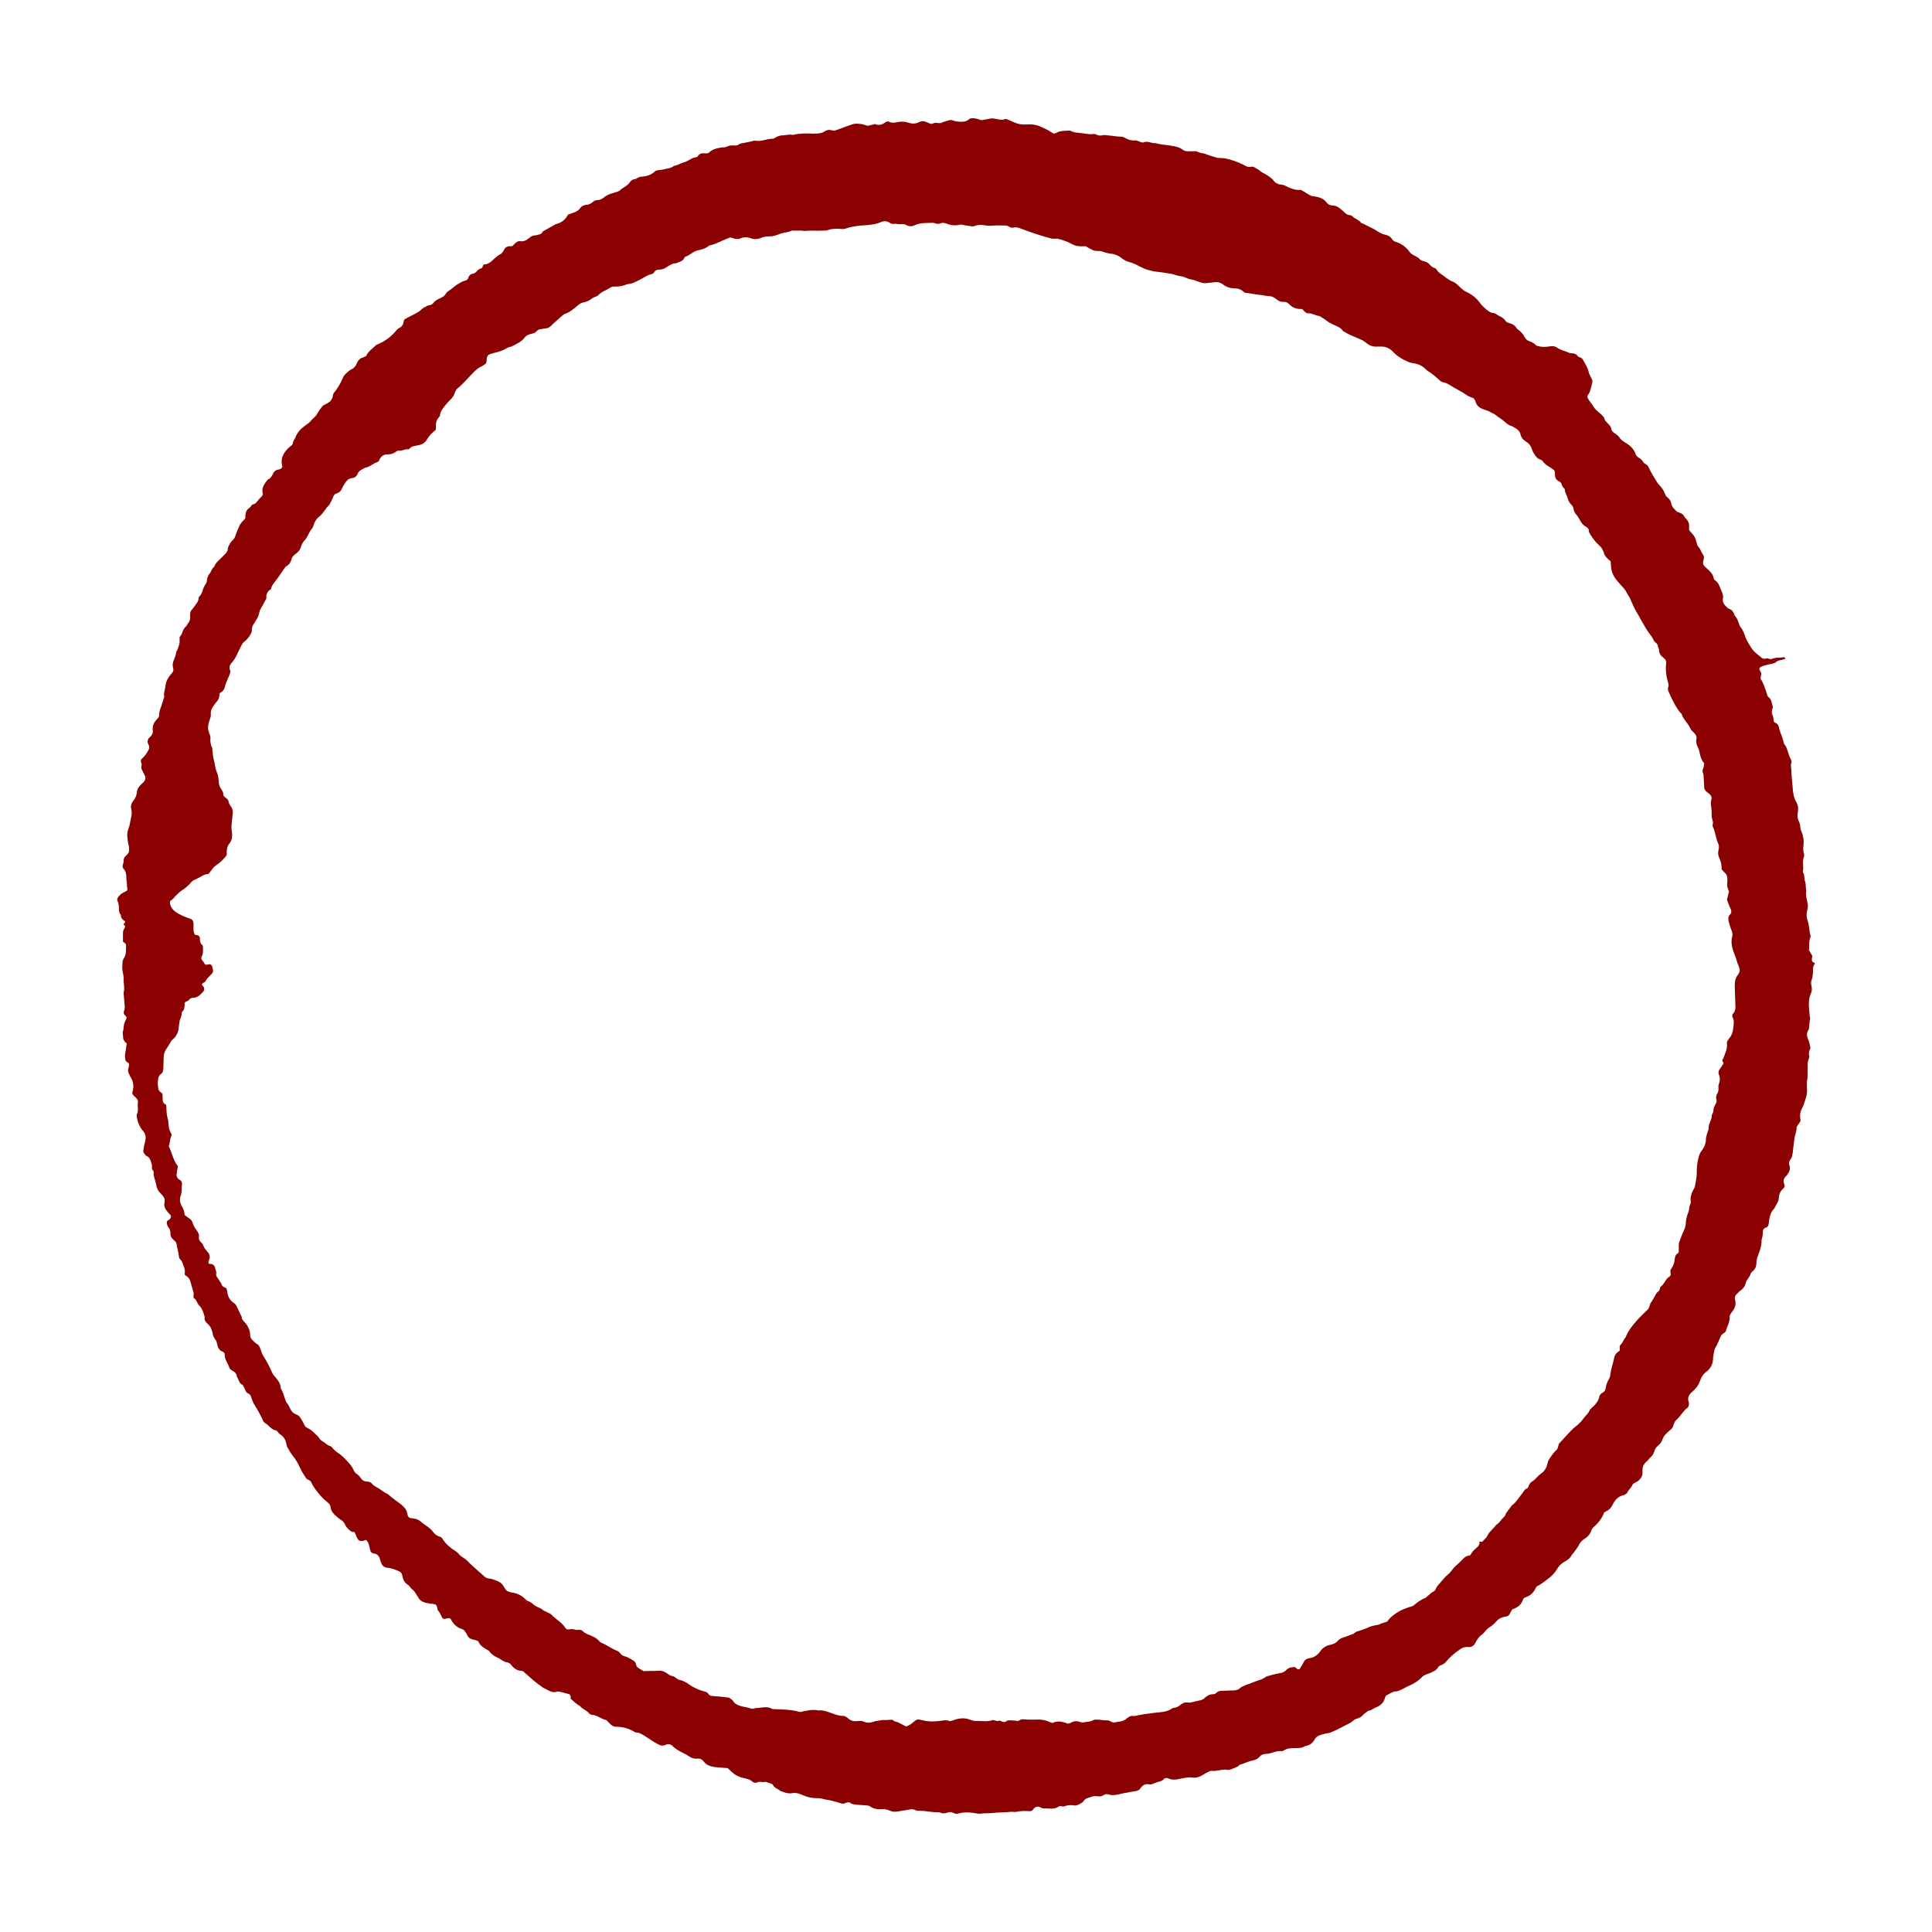 <svg xmlns="http://www.w3.org/2000/svg" xmlns:xlink="http://www.w3.org/1999/xlink" width="500" zoomAndPan="magnify" viewBox="0 0 375 375" height="500" preserveAspectRatio="xMidYMid meet" version="1.0"><defs><clipPath id="c34b1c21e1"><path d="M 22.5 22.91 L 352.5 22.91 L 352.5 352.16 L 22.5 352.16 Z M 22.5 22.91 " clip-rule="nonzero"/></clipPath></defs><rect x="-37.5" width="450" fill="#ffffff" y="-37.5" height="450" fill-opacity="1"/><rect x="-37.5" width="450" fill="#ffffff" y="-37.5" height="450" fill-opacity="1"/><g clip-path="url(#c34b1c21e1)"><path fill="#8b0000" d="M 351.785 185.555 C 351.523 185.156 351.324 184.762 351.129 184.434 C 351.195 183.578 351.062 182.723 351.391 181.934 C 351.457 181.801 351.457 181.605 351.391 181.473 C 351.129 180.551 351.195 179.629 350.863 178.707 C 350.602 177.984 350.602 177.258 350.797 176.602 C 350.93 176.141 350.93 175.812 350.863 175.352 C 350.734 174.562 350.402 173.77 350.602 172.914 C 350.602 172.785 350.535 172.586 350.535 172.453 C 350.469 171.992 350.535 171.469 350.336 171.008 C 350.141 170.48 350.336 169.887 350.008 169.426 C 349.941 169.359 349.941 169.23 349.941 169.098 C 350.141 168.176 349.746 167.254 350.141 166.332 C 350.207 166.137 350.207 165.871 350.141 165.676 C 349.941 165.082 350.008 164.492 350.074 163.832 C 350.141 163.043 350.008 162.316 349.746 161.594 C 349.547 161.199 349.418 160.738 349.418 160.344 C 349.418 160.082 349.285 159.816 349.219 159.555 C 348.891 158.961 348.824 158.305 348.957 157.645 C 349.086 156.922 349.02 156.262 348.625 155.605 C 348.164 154.816 348.035 153.961 347.969 153.039 C 347.902 151.852 347.703 150.734 347.703 149.551 C 347.703 149.09 347.508 148.562 347.703 148.102 C 347.77 147.902 347.703 147.641 347.641 147.441 C 347.047 146.52 347.047 145.27 346.324 144.414 C 346.258 144.348 346.258 144.219 346.191 144.086 C 345.992 143.031 345.469 142.113 345.27 141.125 C 345.203 140.73 344.941 140.398 344.547 140.27 C 344.348 140.203 344.281 140.07 344.281 139.875 C 344.215 139.48 344.215 139.082 344.02 138.754 C 343.887 138.426 343.887 138.098 343.953 137.766 C 344.02 137.57 344.152 137.305 344.086 137.109 C 343.887 136.516 343.887 135.793 343.297 135.332 C 343.098 135.199 343.031 135.004 342.965 134.738 C 342.637 133.688 342.309 132.633 341.715 131.711 C 341.781 131.449 341.781 131.184 341.848 130.922 C 341.914 130.527 341.648 130.328 341.52 130 C 341.453 129.867 341.52 129.605 341.648 129.539 C 341.781 129.473 341.914 129.344 342.109 129.277 C 342.77 129.078 343.359 128.949 344.02 128.816 C 344.281 128.75 344.547 128.684 344.742 128.488 C 344.941 128.289 345.203 128.223 345.469 128.156 C 345.797 128.09 346.125 128.027 346.453 127.895 C 346.52 127.895 346.586 127.762 346.52 127.762 C 346.453 127.695 346.387 127.566 346.324 127.566 C 345.531 127.695 344.676 127.566 343.887 127.895 C 343.754 127.961 343.559 127.895 343.426 127.895 C 343.23 127.828 343.031 127.695 342.77 127.828 C 342.309 127.961 341.98 127.762 341.715 127.5 C 341.188 127.039 340.598 126.645 340.137 126.051 C 339.676 125.328 339.148 124.602 338.82 123.746 C 338.555 123.023 338.359 122.301 337.832 121.707 C 337.633 121.445 337.57 121.113 337.438 120.785 C 337.305 120.391 337.172 120.062 336.91 119.734 C 336.715 119.535 336.648 119.273 336.516 119.008 C 336.316 118.613 336.121 118.352 335.727 118.219 C 335.527 118.152 335.332 118.02 335.199 117.891 C 334.738 117.43 334.277 116.902 334.41 116.18 C 334.539 115.652 334.344 115.191 334.145 114.73 C 333.816 113.941 333.621 113.152 332.895 112.625 C 332.766 112.559 332.633 112.359 332.633 112.23 C 332.5 111.504 332.039 111.043 331.578 110.582 C 331.25 110.254 330.855 109.992 330.656 109.66 C 330.395 109.203 330.723 108.676 330.723 108.215 C 330.723 108.082 330.723 108.016 330.656 107.82 C 330.527 107.621 330.395 107.426 330.262 107.16 C 330.133 106.898 330 106.57 329.801 106.305 C 329.605 106.109 329.473 105.91 329.406 105.648 C 329.012 104.133 328.945 104.133 327.895 102.949 C 327.895 102.816 327.828 102.75 327.828 102.621 C 327.957 101.762 327.762 101.105 327.102 100.512 C 327.039 100.445 326.973 100.316 326.906 100.25 C 326.773 99.855 326.379 99.656 326.051 99.527 C 325.852 99.395 325.59 99.461 325.457 99.262 C 325.062 98.867 324.535 98.473 324.406 97.812 C 324.34 97.289 324.074 96.895 323.68 96.562 C 323.551 96.434 323.418 96.367 323.352 96.234 C 323.152 95.773 322.957 95.312 322.691 94.918 C 322.43 94.457 321.969 94.129 321.641 93.602 C 321.047 92.613 320.391 91.629 319.93 90.574 C 319.863 90.375 319.664 90.246 319.469 90.113 C 319.336 90.047 319.203 89.914 319.074 89.852 C 318.809 89.391 318.48 89.059 318.02 88.797 C 317.824 88.664 317.559 88.402 317.492 88.203 C 317.164 87.152 316.375 86.426 315.453 85.902 C 315.059 85.637 314.598 85.375 314.336 84.914 C 314.07 84.52 313.742 84.32 313.348 84.059 C 313.082 83.859 312.82 83.664 312.754 83.27 C 312.688 82.938 312.559 82.676 312.293 82.414 C 312.031 82.148 311.766 81.82 311.504 81.559 C 311.438 80.965 310.977 80.637 310.582 80.242 C 310.121 79.844 309.594 79.449 309.332 78.988 C 309.004 78.398 308.543 77.938 308.211 77.344 C 308.082 77.148 308.082 76.883 308.211 76.688 C 308.344 76.422 308.543 76.227 308.609 75.961 C 308.805 75.371 308.938 74.777 309.07 74.184 C 309.133 73.988 309.07 73.723 308.938 73.527 C 308.738 73.066 308.477 72.672 308.344 72.145 C 308.148 71.289 307.688 70.629 307.293 69.906 C 307.16 69.645 306.961 69.445 306.699 69.379 C 306.5 69.312 306.305 69.25 306.172 69.051 C 305.977 68.723 305.645 68.656 305.316 68.59 C 305.055 68.523 304.723 68.59 304.527 68.457 C 303.805 68.129 302.945 67.996 302.223 67.473 C 301.828 67.207 301.434 67.141 300.973 67.207 C 300.184 67.34 299.457 67.406 298.668 67.207 C 298.539 67.141 298.34 67.141 298.207 67.078 C 297.812 66.617 297.352 66.418 296.824 66.219 C 296.43 66.09 296.168 65.824 295.969 65.496 C 295.641 64.84 295.18 64.312 294.59 63.918 C 294.457 63.852 294.324 63.652 294.258 63.523 C 293.996 63.129 293.602 62.93 293.207 62.797 C 292.812 62.668 292.414 62.602 292.219 62.27 C 291.758 61.547 290.969 61.414 290.375 60.953 C 290.242 60.891 290.047 60.758 289.914 60.758 C 289.324 60.758 288.863 60.363 288.465 60.035 C 288.008 59.637 287.547 59.242 287.215 58.719 C 286.559 57.863 285.77 57.203 284.781 56.742 C 284.188 56.48 283.727 56.086 283.332 55.688 C 282.871 55.227 282.41 54.77 281.754 54.57 C 281.426 54.438 281.094 54.176 280.766 53.977 C 280.109 53.387 279.25 53.055 278.793 52.266 C 278.727 52.137 278.527 52.004 278.395 52.004 C 277.871 51.871 277.605 51.41 277.211 51.082 C 276.75 50.688 276.16 50.754 275.699 50.422 C 275.633 50.422 275.633 50.359 275.566 50.293 C 275.238 49.961 274.844 49.766 274.445 49.566 C 274.051 49.371 273.723 49.105 273.461 48.711 C 272.801 47.855 271.945 47.266 270.895 46.934 C 270.629 46.871 270.367 46.672 270.234 46.473 C 269.84 45.816 269.246 45.617 268.59 45.488 C 268.129 45.355 267.668 45.094 267.273 44.828 C 266.484 44.301 265.629 43.973 264.77 43.512 C 264.574 43.379 264.312 43.379 264.18 43.25 C 263.785 42.656 263.059 42.523 262.598 42.062 C 262.402 41.867 262.137 41.734 261.875 41.734 C 261.547 41.734 261.281 41.539 261.02 41.273 C 260.691 40.945 260.363 40.684 260.031 40.418 C 259.637 40.09 259.176 39.891 258.648 39.891 C 258.188 39.891 257.793 39.695 257.531 39.367 C 257.004 38.641 256.281 38.312 255.426 38.18 C 255.293 38.18 255.227 38.113 255.094 38.113 C 254.637 38.113 254.238 37.918 253.844 37.656 C 253.449 37.391 252.988 37.129 252.527 36.863 C 252.332 36.863 252.133 36.863 251.938 36.863 C 251.41 36.863 250.883 36.668 250.355 36.469 C 249.699 36.207 249.105 35.746 248.316 35.812 C 247.988 35.613 247.594 35.547 247.328 35.219 C 246.867 34.562 246.211 34.164 245.551 33.77 C 245.156 33.574 244.762 33.375 244.434 33.047 C 244.168 32.848 243.84 32.719 243.578 32.52 C 243.246 32.324 242.984 32.324 242.656 32.391 C 242.457 32.453 242.262 32.391 241.996 32.324 C 240.945 31.73 239.824 31.27 238.641 30.941 C 238.113 30.809 237.586 30.676 236.996 30.676 C 236.73 30.676 236.469 30.676 236.207 30.613 C 235.547 30.414 234.824 30.215 234.164 29.953 C 233.574 29.691 232.848 29.758 232.258 29.359 C 231.73 29.359 231.27 29.359 230.742 29.359 C 230.676 29.359 230.609 29.359 230.543 29.359 C 230.215 29.359 229.887 29.297 229.625 29.098 C 228.965 28.57 228.242 28.441 227.449 28.309 C 226.398 28.109 225.344 28.109 224.359 27.781 C 223.566 27.914 222.777 27.254 221.922 27.648 C 221.727 27.715 221.461 27.582 221.266 27.52 C 220.934 27.387 220.672 27.254 220.344 27.254 C 219.551 27.32 218.828 27.059 218.172 26.664 C 218.039 26.598 217.84 26.531 217.711 26.531 C 216.789 26.531 215.867 26.332 214.945 26.266 C 214.746 26.266 214.484 26.203 214.285 26.203 C 213.762 26.332 213.234 26.398 212.707 26.07 C 212.574 26.004 212.379 26.004 212.246 26.004 C 211.523 26.137 210.797 25.938 210.141 25.871 C 209.352 25.742 208.562 25.809 207.836 25.41 C 207.703 25.348 207.508 25.348 207.375 25.348 C 206.586 25.41 205.73 25.348 205.008 25.809 C 204.875 25.871 204.676 25.871 204.547 25.938 C 204.348 25.809 204.152 25.742 203.953 25.609 C 203.359 25.148 202.703 24.949 202.043 24.621 C 201.121 24.16 200.137 24.094 199.148 24.16 C 198.426 24.227 197.699 24.094 197.043 23.832 C 196.516 23.633 196.055 23.371 195.527 23.176 C 195.398 23.109 195.199 23.043 195.066 23.109 C 194.539 23.371 193.949 23.176 193.422 23.109 C 192.895 22.977 192.367 22.91 191.777 23.109 C 191.512 23.176 191.25 23.176 190.988 23.238 C 190.656 23.371 190.328 23.305 190 23.176 C 189.734 23.043 189.473 23.043 189.211 22.977 C 188.75 22.91 188.289 22.91 187.957 23.238 C 187.562 23.57 187.102 23.633 186.578 23.633 C 185.984 23.633 185.457 23.57 184.93 23.371 C 184.668 23.238 184.406 23.305 184.141 23.371 C 183.746 23.504 183.285 23.57 182.891 23.766 C 182.43 24.031 182.035 23.832 181.574 23.832 C 181.441 23.832 181.246 23.898 181.113 23.965 C 180.918 24.031 180.719 24.094 180.457 23.965 C 180.324 23.898 180.125 23.832 179.996 23.766 C 179.469 23.504 178.941 23.438 178.414 23.699 C 177.691 24.094 176.902 24.031 176.176 23.766 C 175.52 23.57 174.859 23.57 174.203 23.699 C 173.676 23.832 173.148 23.898 172.559 23.633 C 172.359 23.504 172.098 23.57 171.898 23.699 C 171.305 24.16 170.648 24.426 169.859 24.094 C 169.793 24.031 169.66 24.094 169.527 24.16 C 169.133 24.227 168.805 24.359 168.41 24.426 C 168.016 24.293 167.621 24.16 167.293 24.094 C 166.832 24.031 166.305 23.965 165.844 24.031 C 165.449 24.094 164.988 24.293 164.594 24.426 C 163.867 24.688 163.145 24.949 162.422 25.215 C 162.09 25.348 161.828 25.41 161.434 25.281 C 160.906 25.148 160.445 25.215 159.984 25.543 C 159.723 25.742 159.395 25.809 159.062 25.871 C 158.602 25.938 158.207 25.938 157.746 25.938 C 156.562 25.871 155.312 25.871 154.129 26.137 C 153.996 26.203 153.797 26.203 153.602 26.137 C 153.074 26.07 152.48 26.266 151.957 26.266 C 151.297 26.266 150.77 26.531 150.242 26.859 C 150.18 26.926 150.047 26.926 149.914 26.926 C 148.797 26.926 147.809 27.52 146.625 27.32 C 146.359 27.254 146.098 27.387 145.832 27.453 C 145.371 27.52 144.977 27.648 144.516 27.715 C 144.055 27.781 143.66 27.848 143.266 28.109 C 143.137 28.242 142.871 28.242 142.609 28.242 C 142.016 28.176 141.488 28.242 140.965 28.504 C 140.699 28.637 140.305 28.57 139.977 28.637 C 139.121 28.77 138.266 28.965 137.605 29.625 C 137.539 29.691 137.41 29.758 137.344 29.758 C 136.684 29.82 135.895 29.492 135.434 30.348 C 135.367 30.48 135.172 30.48 134.973 30.547 C 134.777 30.613 134.512 30.613 134.316 30.742 C 133.789 31.008 133.262 31.402 132.668 31.531 C 132.012 31.73 131.484 32.125 130.828 32.191 C 130.168 32.719 129.379 32.719 128.656 32.914 C 128.324 32.98 127.996 32.98 127.668 33.047 C 127.469 33.113 127.207 33.113 127.074 33.309 C 126.352 33.969 125.496 34.23 124.508 34.297 C 124.18 34.297 123.914 34.43 123.586 34.625 C 123.324 34.824 122.93 34.758 122.664 34.957 C 122.336 35.152 122.203 35.547 121.875 35.812 C 121.613 36.074 121.219 36.273 120.953 36.469 C 120.82 36.535 120.691 36.668 120.559 36.734 C 120.359 36.996 120.098 37.129 119.703 37.258 C 118.781 37.523 117.926 37.719 117.137 38.379 C 116.809 38.641 116.41 38.84 115.953 38.84 C 115.621 38.84 115.293 38.973 115.031 39.234 C 114.637 39.562 114.238 39.762 113.715 39.762 C 113.254 39.828 112.859 40.023 112.594 40.418 C 112.398 40.746 112.066 40.945 111.672 41.145 C 111.211 41.34 110.75 41.473 110.227 41.668 C 109.766 42.656 108.973 43.25 107.855 43.512 C 107.066 43.973 106.211 44.434 105.422 44.895 C 105.355 44.961 105.289 45.027 105.223 45.156 C 105.09 45.355 104.895 45.488 104.695 45.488 C 104.434 45.555 104.168 45.684 103.906 45.684 C 103.379 45.684 102.984 45.949 102.59 46.277 C 102.129 46.672 101.602 46.934 100.879 46.805 C 100.68 46.738 100.418 46.934 100.285 47 C 99.957 47.199 99.695 47.527 99.43 47.789 C 99.234 47.789 99.102 47.789 98.969 47.789 C 98.574 47.789 98.18 47.922 97.98 48.25 C 97.852 48.516 97.719 48.711 97.523 48.977 C 97.457 49.105 97.324 49.238 97.191 49.305 C 96.469 49.633 95.941 50.227 95.348 50.754 C 94.953 51.082 94.559 51.277 94.031 51.344 C 93.836 51.344 93.77 51.477 93.703 51.676 C 93.637 51.805 93.637 52.004 93.441 52.07 C 93.113 52.137 92.848 52.332 92.586 52.594 C 92.387 52.859 92.125 53.055 91.797 53.121 C 91.336 53.188 91.004 53.516 90.875 53.977 C 90.809 54.176 90.609 54.371 90.414 54.438 C 89.754 54.57 89.164 54.965 88.637 55.293 C 88.109 55.625 87.648 56.148 87.055 56.48 C 86.594 56.742 86.465 57.27 86.07 57.531 C 85.609 57.859 85.082 57.992 84.621 58.32 C 84.293 58.52 84.094 58.914 83.766 59.113 C 83.438 59.309 82.977 59.18 82.711 59.508 C 82.055 59.703 81.66 60.297 81.066 60.625 C 80.211 61.152 79.289 61.48 78.5 62.008 C 78.434 62.141 78.367 62.27 78.367 62.336 C 78.301 62.93 78.039 63.391 77.512 63.652 C 77.184 63.785 76.984 64.047 76.789 64.312 C 75.867 65.363 74.746 66.219 73.496 66.746 C 73.367 66.812 73.168 66.879 73.035 66.945 C 72.312 67.668 71.457 68.195 71.062 69.117 C 70.863 69.184 70.668 69.312 70.469 69.379 C 69.941 69.512 69.613 69.84 69.352 70.301 C 69.219 70.5 69.219 70.695 69.086 70.895 C 68.957 71.09 68.758 71.355 68.562 71.484 C 68.43 71.617 68.164 71.684 67.969 71.816 C 67.375 72.277 66.785 72.738 66.52 73.395 C 66.125 74.383 65.598 75.238 64.941 76.094 C 64.742 76.293 64.613 76.555 64.613 76.816 C 64.48 77.609 64.02 78.066 63.297 78.398 C 63.031 78.527 62.77 78.66 62.57 78.859 C 62.242 79.254 61.914 79.715 61.648 80.176 C 61.52 80.438 61.387 80.637 61.188 80.832 C 60.926 81.098 60.598 81.359 60.398 81.621 C 60.137 81.953 59.805 82.215 59.41 82.477 C 58.488 83.137 57.699 83.859 57.305 84.98 C 57.172 85.309 56.844 85.637 56.844 86.031 C 56.844 86.23 56.648 86.426 56.449 86.559 C 56.188 86.824 55.922 86.953 55.727 87.219 C 54.938 88.074 54.477 89.059 54.738 90.246 C 54.738 90.375 54.805 90.441 54.805 90.574 C 54.738 90.707 54.672 90.836 54.539 90.969 C 54.477 91.035 54.344 91.035 54.211 91.102 C 53.684 91.168 53.289 91.363 53.027 91.891 C 52.766 92.352 52.566 92.879 51.973 93.074 C 51.383 93.863 50.723 94.59 50.988 95.773 C 51.051 95.973 50.922 96.234 50.789 96.367 C 50.723 96.434 50.656 96.496 50.527 96.629 C 50 97.09 49.734 97.879 48.945 97.945 C 48.75 98.211 48.551 98.473 48.289 98.672 C 47.828 99 47.695 99.461 47.629 99.988 C 47.629 100.184 47.629 100.445 47.629 100.578 C 47.5 100.777 47.367 100.906 47.234 101.039 C 46.84 101.434 46.512 101.828 46.312 102.422 C 46.246 102.621 46.117 102.816 46.051 103.016 C 45.918 103.41 45.723 103.805 45.59 104.266 C 45.391 104.727 44.93 104.988 44.668 105.449 C 44.469 105.777 44.273 106.109 44.207 106.504 C 44.207 106.965 43.945 107.293 43.613 107.621 C 43.219 108.016 42.824 108.41 42.43 108.805 C 42.102 109.07 41.902 109.332 41.707 109.727 C 41.641 109.859 41.574 110.059 41.441 110.121 C 41.047 110.453 40.98 111.043 40.652 111.375 C 40.258 111.836 40.191 112.359 40.125 112.887 C 40.125 113.02 39.996 113.215 39.93 113.348 C 39.73 113.609 39.602 113.941 39.469 114.203 C 39.27 114.797 39.141 115.387 38.68 115.785 C 38.547 115.848 38.547 116.113 38.547 116.242 C 38.48 116.641 38.285 116.969 38.02 117.297 C 37.758 117.625 37.559 118.02 37.23 118.352 C 36.969 118.613 36.902 118.941 36.902 119.273 C 36.902 119.402 36.902 119.469 36.902 119.602 C 36.969 120.129 36.836 120.59 36.508 120.984 C 36.309 121.18 36.242 121.508 36.047 121.641 C 35.453 122.102 35.453 122.957 34.992 123.484 C 34.926 123.551 34.859 123.684 34.859 123.746 C 34.859 124.078 34.859 124.406 34.859 124.734 C 34.793 125.129 34.664 125.457 34.531 125.855 C 34.465 126.117 34.27 126.379 34.203 126.578 C 34.137 127.172 33.875 127.762 33.676 128.289 C 33.477 128.816 33.477 129.211 33.609 129.738 C 33.742 130 33.609 130.266 33.477 130.527 C 33.348 130.66 33.281 130.789 33.148 130.922 C 32.559 131.582 32.16 132.371 32.098 133.293 C 32.031 133.949 31.703 134.543 31.898 135.199 C 31.766 135.594 31.637 136.055 31.504 136.449 C 31.305 137.242 30.844 137.965 30.91 138.82 C 30.91 139.082 30.715 139.348 30.516 139.543 C 29.926 140.137 29.527 140.859 29.66 141.781 C 29.727 142.375 29.398 142.836 28.938 143.23 C 28.672 143.492 28.609 143.824 28.672 144.152 C 28.672 144.285 28.805 144.48 28.871 144.613 C 29.004 144.941 29.004 145.27 28.805 145.602 C 28.477 146.191 28.148 146.719 27.621 147.18 C 27.355 147.379 27.293 147.574 27.355 147.836 C 27.422 148.102 27.555 148.363 27.488 148.629 C 27.355 148.891 27.422 149.152 27.555 149.418 C 27.754 149.812 27.949 150.207 28.148 150.602 C 28.344 151.062 28.148 151.59 27.754 151.918 C 27.16 152.445 26.633 152.973 26.566 153.828 C 26.5 154.418 26.238 155.012 25.844 155.473 C 25.449 156 25.316 156.594 25.516 157.184 C 25.645 157.844 25.516 158.367 25.383 158.961 C 25.25 159.621 25.184 160.277 24.922 160.871 C 24.723 161.398 24.66 161.922 24.723 162.516 C 24.789 162.977 24.789 163.371 24.922 163.832 C 25.055 164.359 25.121 164.949 24.988 165.477 C 24.789 165.742 24.594 166.004 24.328 166.203 C 24.066 166.465 24 166.727 24 167.125 C 24 167.32 23.934 167.582 23.867 167.781 C 23.738 168.043 23.805 168.375 23.934 168.57 C 24.461 169.098 24.527 169.758 24.527 170.414 C 24.527 170.941 24.66 171.469 24.66 172.059 C 24.66 172.324 24.855 172.586 24.594 172.914 C 24.395 172.98 24.199 173.18 23.934 173.246 C 23.539 173.441 23.211 173.77 22.945 174.102 C 22.75 174.363 22.684 174.625 22.816 174.891 C 23.012 175.285 23.078 175.746 23.078 176.207 C 23.078 176.668 23.078 177.195 23.473 177.59 C 23.406 178.18 23.805 178.512 24.199 178.773 C 24.262 178.773 24.262 178.84 24.262 178.906 C 24.262 178.973 24.262 179.102 24.199 179.168 C 24.133 179.234 24 179.301 23.934 179.301 C 23.934 179.367 24 179.367 24 179.434 C 24.328 179.828 24.395 179.828 24.133 180.223 C 23.934 180.484 23.867 180.812 23.867 181.145 C 23.867 181.668 23.867 182.262 23.867 182.789 C 24.461 183.184 24.461 183.184 24.461 183.645 C 24.461 184.5 24.527 185.422 23.934 186.145 C 23.867 186.277 23.867 186.473 23.805 186.605 C 23.738 187.066 23.738 187.594 23.738 188.121 C 23.805 188.711 24 189.305 24 189.898 C 23.934 190.82 24.262 191.738 24 192.66 C 24 192.727 24 192.793 24 192.859 C 24.066 193.648 24.133 194.371 24.199 195.164 C 24.262 195.559 24.199 195.887 24.066 196.281 C 23.934 196.609 24.066 196.941 24.328 197.137 C 24.461 197.203 24.527 197.402 24.594 197.531 C 24.461 197.863 24.328 198.125 24.199 198.453 C 23.934 199.047 24.066 199.77 23.805 200.363 C 23.867 200.824 23.867 201.219 23.934 201.68 C 24 201.875 24.133 202.074 24.262 202.207 C 24.328 202.336 24.461 202.402 24.594 202.535 C 24.527 202.863 24.527 203.191 24.461 203.523 C 24.395 203.785 24.395 204.047 24.328 204.312 C 24.199 204.773 24.262 205.168 24.328 205.629 C 24.328 205.824 24.461 206.023 24.66 206.156 C 24.789 206.219 24.922 206.352 25.055 206.484 C 24.988 206.812 25.055 207.078 24.922 207.34 C 24.789 207.734 24.855 208.129 25.055 208.457 C 25.121 208.59 25.184 208.789 25.25 208.918 C 25.91 209.84 26.039 210.828 25.711 211.945 C 25.645 212.145 25.711 212.406 25.844 212.539 C 26.039 212.738 26.238 212.934 26.438 213.133 C 26.699 213.395 26.832 213.66 26.766 213.988 C 26.633 214.711 26.961 215.5 26.566 216.293 C 26.5 216.488 26.566 216.75 26.566 216.949 C 26.766 217.938 27.16 218.859 27.816 219.582 C 28.277 220.109 28.344 220.766 28.211 221.426 C 28.016 222.082 27.883 222.742 27.816 223.332 C 27.816 223.531 27.883 223.793 28.016 223.926 C 28.148 224.125 28.277 224.32 28.477 224.387 C 28.938 224.586 29.133 224.98 29.266 225.375 C 29.332 225.57 29.398 225.836 29.465 226.031 C 29.594 226.363 29.332 226.824 29.66 227.152 C 29.988 227.48 29.727 227.875 29.859 228.27 C 29.926 228.469 29.988 228.664 30.055 228.93 C 30.121 229.258 30.254 229.586 30.32 229.914 C 30.387 230.574 30.648 231.102 31.109 231.562 C 31.305 231.824 31.57 232.023 31.766 232.352 C 31.898 232.547 31.965 232.746 31.965 232.945 C 31.965 233.141 31.965 233.406 31.898 233.602 C 31.832 233.996 31.965 234.391 32.16 234.723 C 32.426 235.117 32.688 235.445 33.02 235.773 C 33.281 235.973 33.215 236.367 32.953 236.629 C 32.887 236.695 32.82 236.762 32.688 236.828 C 32.293 237.023 32.359 237.355 32.426 237.684 C 32.492 237.812 32.559 238.012 32.621 238.145 C 32.953 238.473 33.082 238.867 33.082 239.328 C 33.02 239.855 33.281 240.316 33.676 240.645 C 33.875 240.844 34.137 240.973 34.27 241.434 C 34.336 242.16 34.664 243.016 34.73 243.871 C 34.73 244.066 34.859 244.332 34.992 244.461 C 35.387 244.793 35.453 245.316 35.652 245.777 C 35.914 246.305 35.914 246.832 35.848 247.359 C 35.914 247.488 35.98 247.555 36.109 247.621 C 36.57 247.887 36.836 248.281 36.969 248.805 C 37.164 249.531 37.363 250.188 37.559 250.848 C 37.625 251.043 37.559 251.309 37.559 251.504 C 37.559 251.637 37.559 251.898 37.625 251.965 C 38.219 252.293 38.219 253.02 38.68 253.414 C 39.27 254.008 39.535 254.863 39.73 255.652 C 39.602 256.242 39.93 256.641 40.324 256.969 C 40.852 257.43 41.113 258.02 41.246 258.68 C 41.312 259.207 41.508 259.668 41.836 260.062 C 42.035 260.324 42.102 260.652 42.168 260.984 C 42.297 261.641 42.562 262.102 43.219 262.367 C 43.418 262.43 43.613 262.629 43.613 262.891 C 43.551 263.879 44.273 264.602 44.535 265.523 C 44.602 265.723 44.801 265.855 44.996 265.984 C 45.523 266.25 45.918 266.578 45.984 267.234 C 46.379 267.762 46.379 268.551 47.102 268.816 C 47.301 269.145 47.5 269.473 47.629 269.867 C 47.762 270.133 47.895 270.395 48.156 270.461 C 48.484 270.594 48.684 270.855 48.75 271.184 C 48.945 271.711 49.078 272.238 49.406 272.699 C 50 273.621 50.527 274.609 50.988 275.594 C 51.117 275.859 51.25 276.121 51.512 276.254 C 52.238 276.648 52.633 277.504 53.555 277.637 C 53.684 277.637 53.816 277.832 53.949 277.965 C 54.082 278.098 54.211 278.359 54.41 278.426 C 55.133 278.887 55.461 279.543 55.594 280.336 C 55.66 280.531 55.66 280.797 55.793 280.926 C 56.121 281.52 56.449 282.113 56.844 282.57 C 57.438 283.297 57.898 284.152 58.293 285.008 C 58.555 285.602 58.949 286.191 59.281 286.719 C 59.41 286.918 59.543 287.113 59.742 287.18 C 60.137 287.312 60.398 287.574 60.531 287.969 C 60.727 288.43 61.059 288.824 61.32 289.219 C 61.98 290.074 62.637 290.867 63.492 291.523 C 63.82 291.785 64.086 292.051 64.152 292.445 C 64.215 293.367 64.809 293.895 65.469 294.484 C 65.664 294.617 65.797 294.75 65.992 294.879 C 66.453 295.145 66.785 295.473 66.98 295.934 C 67.246 296.527 67.703 296.922 68.164 297.25 C 68.297 297.383 68.562 297.316 68.824 297.383 C 68.891 297.578 68.957 297.777 69.086 297.973 C 69.152 298.172 69.219 298.371 69.352 298.566 C 69.547 299.027 69.879 299.16 70.402 299.094 C 70.602 299.027 70.797 298.961 71.062 298.895 C 71.195 299.094 71.391 299.227 71.457 299.422 C 71.652 299.883 71.719 300.344 71.852 300.871 C 71.918 301.199 72.113 301.461 72.512 301.527 C 73.234 301.594 73.562 301.988 73.762 302.648 C 73.828 302.91 73.891 303.176 74.023 303.438 C 74.223 303.898 74.551 304.227 75.145 304.293 C 76 304.359 76.789 304.688 77.512 305.016 C 77.777 305.148 77.973 305.348 78.039 305.609 C 78.172 306.465 78.434 307.188 79.223 307.648 C 79.488 307.781 79.617 308.176 79.883 308.375 C 80.211 308.637 80.539 308.965 80.738 309.359 C 80.867 309.625 81.066 309.82 81.199 310.086 C 81.461 310.613 81.922 310.875 82.516 311.074 C 83.043 311.203 83.566 311.27 84.16 311.336 C 84.621 311.402 84.754 311.535 84.883 312.125 C 84.949 312.258 84.883 312.52 85.016 312.586 C 85.344 312.914 85.477 313.309 85.676 313.707 C 85.871 314.168 86.133 314.363 86.594 314.168 C 86.727 314.102 86.793 314.102 86.926 314.102 C 87.188 314.035 87.387 314.102 87.516 314.297 C 87.977 315.219 88.637 315.879 89.688 316.207 C 90.02 316.273 90.215 316.602 90.414 316.863 C 90.543 317.129 90.676 317.324 90.809 317.59 C 91.004 317.918 91.27 318.051 91.598 318.18 C 91.859 318.246 92.125 318.312 92.387 318.379 C 92.586 318.445 92.848 318.512 92.914 318.707 C 93.176 319.434 93.836 319.762 94.43 320.156 C 94.625 320.289 94.891 320.352 94.953 320.484 C 95.414 321.145 96.074 321.539 96.797 321.867 C 96.996 321.934 97.191 322.129 97.324 322.195 C 97.652 322.395 97.98 322.59 98.379 322.656 C 98.773 322.723 99.102 322.922 99.297 323.25 C 99.758 323.84 100.352 324.238 101.074 324.301 C 101.273 324.301 101.535 324.367 101.668 324.5 C 102.062 324.895 102.523 325.223 102.918 325.617 C 103.578 326.211 105.09 327.461 105.816 327.789 C 106.539 328.121 107.262 328.711 108.184 328.316 C 108.25 328.316 108.316 328.316 108.383 328.316 C 109.105 328.449 109.766 328.648 110.488 328.844 C 110.621 328.844 110.688 329.105 110.75 329.238 C 110.816 329.371 110.75 329.566 110.75 329.699 C 111.344 330.227 111.871 330.754 112.594 331.148 C 113.055 331.805 113.91 331.938 114.371 332.598 C 114.504 332.727 114.766 332.859 114.965 332.859 C 115.953 332.926 116.676 333.648 117.598 333.848 C 117.727 333.848 117.859 334.043 117.992 334.176 C 118.188 334.371 118.387 334.57 118.586 334.77 C 118.914 335.031 119.242 335.164 119.637 335.164 C 120.758 335.164 121.809 335.426 122.797 335.953 C 123.059 336.086 123.258 336.281 123.52 336.281 C 124.113 336.281 124.574 336.609 125.035 336.875 C 125.891 337.402 126.68 337.992 127.535 338.453 C 128.062 338.781 128.59 338.98 129.246 338.652 C 129.707 338.453 130.234 338.52 130.629 338.98 C 130.957 339.309 131.289 339.508 131.684 339.77 C 132.34 340.164 133.066 340.43 133.723 340.891 C 134.184 341.219 134.711 341.414 135.301 341.352 C 135.828 341.285 136.289 341.48 136.617 341.941 C 137.145 342.668 138 342.863 138.793 342.996 C 139.582 343.062 140.438 343.129 141.227 343.191 C 141.555 343.457 141.82 343.719 142.082 343.984 C 142.742 344.574 143.398 344.902 144.254 345.102 C 144.848 345.234 145.438 345.301 145.965 345.762 C 146.359 346.09 146.754 346.09 147.215 345.891 C 147.676 345.695 148.07 346.09 148.531 345.824 C 148.797 345.891 149.059 346.023 149.324 346.09 C 149.586 346.156 149.914 346.219 150.047 346.484 C 150.309 347.078 151.035 347.207 151.43 347.602 C 152.152 347.867 152.875 348.195 153.668 348.062 C 154.324 347.934 154.984 348.062 155.574 348.328 C 156.301 348.656 157.023 348.918 157.812 348.984 C 158.473 349.051 159.195 348.984 159.789 349.184 C 160.445 349.379 161.105 349.379 161.695 349.578 C 162.223 349.711 162.75 349.906 163.277 350.039 C 163.473 350.105 163.738 350.105 163.934 350.039 C 164.395 349.84 164.855 349.645 165.25 350.105 C 165.645 350.172 165.977 350.301 166.371 350.301 C 166.961 350.367 167.555 350.367 168.211 350.434 C 168.477 350.434 168.738 350.5 169.004 350.695 C 169.594 351.09 170.254 351.223 170.91 351.156 C 171.637 351.09 172.227 351.223 172.82 351.488 C 173.281 351.684 173.676 351.684 174.137 351.617 C 174.859 351.488 175.586 351.422 176.242 351.289 C 176.77 351.156 177.164 351.09 177.691 351.355 C 177.953 351.488 178.348 351.488 178.68 351.488 C 179.863 351.488 180.98 351.816 182.168 351.75 C 182.297 351.75 182.43 351.75 182.496 351.816 C 182.957 352.078 183.484 351.945 183.945 351.816 C 184.34 351.684 184.668 351.684 185.062 351.883 C 185.391 352.078 185.656 352.078 185.984 352.012 C 187.102 351.684 188.156 351.75 189.273 351.945 C 189.672 352.012 190.066 352.078 190.461 352.012 C 191.25 351.883 192.105 352.012 192.895 351.883 C 193.949 351.75 195 351.816 196.055 351.684 C 196.449 351.617 196.844 351.75 197.238 351.684 C 198.094 351.488 199.016 351.488 199.871 351.551 C 200.137 351.551 200.332 351.488 200.465 351.289 C 200.531 351.223 200.598 351.09 200.664 351.027 C 200.992 350.695 201.387 350.566 201.848 350.762 C 202.109 350.895 202.375 351.027 202.637 351.027 C 203.625 350.961 204.613 351.289 205.531 350.629 C 205.863 350.434 206.191 350.695 206.52 350.629 C 207.18 350.367 207.77 350.301 208.496 350.434 C 208.824 350.5 209.152 350.367 209.418 350.234 C 209.746 350.039 210.141 349.906 210.336 349.578 C 210.469 349.379 210.602 349.25 210.797 349.117 C 211.523 348.855 212.246 348.523 213.035 348.656 C 213.496 348.723 213.891 348.656 214.285 348.395 C 214.617 348.195 214.879 348.195 215.273 348.328 C 215.934 348.523 216.59 348.395 217.25 348.262 C 217.777 348.129 218.301 347.996 218.895 347.934 C 219.355 347.801 219.883 347.734 220.344 347.668 C 220.738 347.602 221.133 347.473 221.328 347.141 C 221.789 346.484 222.316 346.156 223.172 346.352 C 223.371 346.418 223.633 346.285 223.832 346.223 C 224.227 346.09 224.555 345.891 224.949 345.824 C 225.344 345.762 225.676 345.562 225.938 345.301 C 226.133 345.102 226.465 345.035 226.727 345.168 C 227.516 345.562 228.371 345.43 229.164 345.234 C 229.953 345.102 230.676 344.906 231.465 345.035 C 232.125 345.102 232.652 344.969 233.242 344.641 C 233.703 344.379 234.098 344.113 234.559 343.918 C 234.758 343.785 234.953 343.719 235.152 343.719 C 236.207 343.852 237.191 343.324 238.246 343.523 C 238.508 343.59 238.84 343.457 239.035 343.391 C 239.562 343.129 240.219 343.062 240.617 342.535 C 241.406 342.336 242.129 341.941 242.984 341.746 C 243.512 341.613 244.105 341.48 244.434 341.02 C 244.762 340.625 245.156 340.43 245.75 340.43 C 246.801 340.43 247.723 339.703 248.844 339.902 C 248.91 339.902 249.039 339.836 249.172 339.77 C 249.832 339.309 250.688 339.309 251.41 339.309 C 252.066 339.309 252.727 339.309 253.32 338.914 C 254.238 338.781 254.832 338.324 255.227 337.531 C 255.426 337.203 255.754 336.941 256.148 336.809 C 256.543 336.676 256.871 336.609 257.27 336.48 C 257.598 336.414 257.926 336.414 258.254 336.281 C 259.57 335.754 260.82 335.031 262.137 334.375 C 262.336 334.242 262.469 334.109 262.664 333.977 C 262.863 333.781 263.125 333.648 263.391 333.582 C 263.914 333.453 264.312 333.188 264.641 332.793 C 264.902 332.531 265.23 332.332 265.562 332.07 C 266.219 332.004 266.613 331.543 267.207 331.344 C 268.062 331.016 268.656 330.359 268.852 329.438 C 268.852 329.371 268.984 329.238 269.051 329.105 C 269.379 328.91 269.773 328.711 270.168 328.516 C 270.367 328.449 270.562 328.316 270.762 328.316 C 271.352 328.316 271.812 328.055 272.34 327.789 C 272.801 327.527 273.195 327.332 273.656 327.133 C 274.512 326.738 275.301 326.277 275.961 325.555 C 276.223 325.289 276.488 325.156 276.75 325.027 C 277.078 324.895 277.41 324.828 277.672 324.699 C 278.199 324.434 278.793 324.238 279.121 323.645 C 279.25 323.383 279.516 323.25 279.777 323.184 C 280.172 323.051 280.438 322.789 280.699 322.523 C 281.426 321.605 282.344 320.879 283.266 320.223 C 283.793 319.828 284.32 319.629 284.977 319.695 C 285.57 319.762 286.098 319.434 286.359 318.906 C 286.691 318.18 287.148 317.59 287.809 317.129 C 288.07 316.93 288.27 316.602 288.465 316.402 C 288.664 316.207 288.863 316.008 289.059 315.879 C 289.652 315.547 290.113 315.086 290.574 314.562 C 290.902 314.23 291.23 314.035 291.691 313.902 C 291.891 313.836 292.152 313.77 292.352 313.77 C 292.68 313.707 292.941 313.508 293.074 313.18 C 293.207 312.914 293.336 312.719 293.469 312.453 C 293.535 312.391 293.602 312.324 293.668 312.324 C 294.59 311.992 295.312 311.469 295.641 310.414 C 295.707 310.219 295.906 310.086 296.168 310.02 C 297.09 309.691 297.68 309.098 298.078 308.242 C 298.141 308.109 298.207 308.043 298.273 307.914 C 299.062 307.586 299.723 306.992 300.445 306.465 C 301.172 305.938 301.762 305.348 302.223 304.555 C 302.551 303.965 303.012 303.504 303.605 303.176 C 304.199 302.844 304.723 302.516 305.055 301.859 C 305.184 301.594 305.449 301.461 305.578 301.199 C 305.844 300.805 306.172 300.41 306.438 299.949 C 306.699 299.355 307.094 298.961 307.621 298.633 C 308.211 298.305 308.609 297.777 308.871 297.117 C 308.938 296.789 309.199 296.527 309.398 296.328 C 310.32 295.539 310.977 294.617 311.371 293.562 C 311.637 293.434 311.766 293.301 311.965 293.234 C 312.426 292.973 312.688 292.645 312.953 292.184 C 313.414 291.195 314.07 290.406 315.191 290.207 C 315.254 290.207 315.32 290.207 315.32 290.141 C 315.52 290.012 315.781 289.879 315.848 289.746 C 316.047 289.156 316.637 288.824 316.836 288.234 C 316.902 288.102 317.031 287.969 317.164 287.902 C 317.363 287.773 317.691 287.641 317.887 287.508 C 318.48 287.047 318.875 286.457 318.809 285.664 C 318.742 284.809 319.008 284.152 319.664 283.625 C 319.93 283.43 320.059 283.098 320.324 282.902 C 320.719 282.574 320.98 282.176 321.113 281.652 C 321.246 281.191 321.508 280.859 321.836 280.598 C 322.297 280.203 322.562 279.809 322.758 279.215 C 322.824 279.02 322.957 278.82 323.09 278.625 C 323.484 278.164 323.945 277.766 324.406 277.371 C 324.602 277.176 324.734 276.977 324.801 276.648 C 324.93 276.32 325.062 275.859 325.324 275.66 C 326.184 274.938 326.641 273.883 327.562 273.227 C 327.762 273.027 327.828 272.766 327.828 272.438 C 327.828 272.305 327.828 272.238 327.762 272.105 C 327.5 271.316 327.828 270.66 328.418 270.199 C 329.078 269.605 329.672 268.949 329.934 268.094 C 330 267.961 330.066 267.762 330.133 267.633 C 330.328 267.105 330.656 266.711 331.117 266.316 C 331.973 265.723 332.434 264.867 332.5 263.812 C 332.5 263.285 332.633 262.828 332.699 262.367 C 332.766 262.168 332.766 261.906 332.895 261.707 C 333.355 260.984 333.621 260.195 333.949 259.469 C 334.082 259.141 334.277 258.941 334.605 258.746 C 334.805 258.613 335 258.48 335 258.285 C 335.266 257.363 335.793 256.574 335.727 255.586 C 335.727 255.258 335.922 254.992 336.121 254.73 C 336.715 254.008 337.043 253.215 336.777 252.293 C 336.648 251.836 336.777 251.438 337.172 251.109 C 337.438 250.848 337.633 250.582 337.898 250.453 C 338.359 250.121 338.688 249.66 338.82 249.137 C 338.949 248.41 339.609 247.949 339.805 247.227 C 339.871 246.965 340.137 246.832 340.332 246.633 C 340.727 246.238 340.926 245.711 340.926 245.121 C 340.926 244.727 340.992 244.332 341.121 244 C 341.52 242.883 341.98 241.828 341.914 240.645 C 342.109 240.117 342.176 239.59 342.176 239 C 342.176 238.672 342.438 238.34 342.77 238.273 C 343.164 238.145 343.23 237.879 343.297 237.551 C 343.426 236.434 343.559 235.379 344.414 234.523 C 344.742 233.801 345.27 233.207 345.27 232.418 C 345.336 231.691 345.598 231.168 346.125 230.707 C 346.453 230.441 346.453 230.047 346.258 229.652 C 346.125 229.258 346.191 228.863 346.453 228.535 C 346.586 228.336 346.785 228.203 346.914 228.008 C 347.309 227.48 347.574 226.887 347.309 226.164 C 347.18 225.836 347.246 225.508 347.441 225.176 C 347.902 224.586 347.969 223.859 348.035 223.137 C 348.102 222.414 348.23 221.688 348.297 221.031 C 348.363 220.305 348.758 219.648 348.691 218.926 C 348.691 218.793 348.824 218.594 348.891 218.465 C 349.086 218.199 349.285 217.938 349.48 217.609 C 349.48 217.41 349.48 217.211 349.418 216.949 C 349.352 216.355 349.418 215.766 349.746 215.172 C 350.074 214.645 350.207 214.055 350.402 213.461 C 350.668 212.801 350.797 212.078 350.734 211.355 C 350.734 210.828 350.668 210.367 350.734 209.84 C 350.93 209.051 350.797 208.328 350.863 207.535 C 350.863 206.879 350.797 206.219 351.062 205.562 C 351.195 205.301 351.195 205.035 351.129 204.773 C 351.062 204.379 351.129 203.984 351.324 203.652 C 351.457 203.457 351.391 203.258 351.324 202.996 C 351.258 202.668 351.195 202.336 351.062 202.008 C 350.734 201.285 350.535 200.559 351.062 199.836 C 351.129 199.77 351.129 199.637 351.129 199.508 C 351.195 198.98 351.195 198.387 351.324 197.863 C 351.391 197.664 351.324 197.402 351.258 197.203 C 351.195 196.676 351.195 196.215 351.129 195.688 C 351.062 194.77 351.062 193.848 351.457 192.926 C 351.719 192.398 351.719 191.871 351.59 191.281 C 351.457 190.82 351.523 190.422 351.719 189.965 C 351.852 189.699 351.785 189.438 351.852 189.172 C 351.984 188.449 351.719 187.727 352.246 187.066 C 352.246 187 352.312 186.934 352.246 186.934 C 351.391 186.605 351.719 186.078 351.785 185.555 Z M 337.633 188.645 C 337.57 188.844 337.438 189.043 337.305 189.238 C 336.777 189.898 336.715 190.621 336.715 191.41 C 336.777 192.727 336.777 194.043 336.844 195.359 C 336.844 195.887 336.777 196.348 336.383 196.742 C 336.188 196.941 336.188 197.27 336.316 197.531 C 336.715 198.258 336.449 199.047 336.383 199.836 C 336.316 200.363 336.121 200.891 335.793 201.352 C 335.594 201.547 335.461 201.812 335.332 202.008 C 335.266 202.141 335.133 202.336 335.199 202.469 C 335.332 203.586 334.805 204.508 334.477 205.496 C 334.082 205.824 334.477 206.09 334.539 206.418 C 334.277 206.812 334.016 207.207 333.75 207.602 C 333.555 207.867 333.488 208.195 333.621 208.523 C 333.883 209.184 333.883 209.773 333.621 210.434 C 333.488 210.695 333.555 210.961 333.555 211.223 C 333.555 211.551 333.555 211.883 333.355 212.211 C 333.094 212.605 333.027 213 333.16 213.461 C 333.223 213.723 333.16 213.988 333.027 214.25 C 332.766 214.645 332.566 215.105 332.566 215.633 C 332.566 215.832 332.434 216.027 332.367 216.227 C 332.305 216.355 332.238 216.422 332.238 216.488 C 332.305 217.344 331.645 218.004 331.645 218.859 C 331.645 219.32 331.449 219.715 331.316 220.109 C 331.25 220.438 331.117 220.766 331.117 221.098 C 331.117 221.953 330.789 222.742 330.262 223.398 C 329.934 223.793 329.801 224.254 329.672 224.715 C 329.406 225.703 329.34 226.691 329.34 227.68 C 329.34 228.535 329.145 229.324 329.012 230.113 C 328.945 230.508 328.75 230.836 328.551 231.168 C 328.355 231.562 328.223 232.023 328.156 232.418 C 328.09 232.879 328.289 233.34 328.09 233.734 C 327.895 234.062 327.895 234.457 327.828 234.852 C 327.762 235.312 327.5 235.707 327.434 236.102 C 327.301 236.496 327.234 236.957 327.234 237.418 C 327.168 237.945 327.039 238.473 326.773 239 C 326.445 239.656 326.184 240.445 325.918 241.172 C 325.852 241.367 325.852 241.633 325.852 241.828 C 325.852 242.16 325.852 242.488 325.852 242.816 C 325.852 242.949 325.785 243.211 325.656 243.277 C 325.195 243.539 325.129 243.938 325.062 244.395 C 324.996 245.055 324.801 245.711 324.406 246.238 C 324.141 246.57 324.207 246.832 324.273 247.16 C 324.34 247.359 324.273 247.621 324.074 247.754 C 323.285 248.215 323.09 249.203 322.363 249.727 C 322.234 249.793 322.234 249.992 322.168 250.188 C 322.102 250.387 322.035 250.582 321.836 250.715 C 321.773 250.781 321.641 250.848 321.574 250.914 C 321.18 251.637 320.785 252.359 320.324 253.02 C 320.258 253.152 320.258 253.348 320.191 253.48 C 320.125 253.742 319.996 254.008 319.797 254.203 C 319.141 254.863 318.414 255.52 317.824 256.18 C 316.969 257.164 316.176 258.086 315.652 259.273 C 315.586 259.402 315.586 259.469 315.52 259.602 C 315.125 259.996 314.992 260.59 314.598 260.984 C 314.27 261.312 314.398 261.574 314.398 261.906 C 314.398 261.969 314.398 262.035 314.336 262.234 C 314.27 262.234 314.137 262.367 314.004 262.43 C 313.609 262.762 313.348 263.156 313.281 263.684 C 313.082 264.734 312.688 265.723 312.559 266.773 C 312.559 267.105 312.426 267.434 312.293 267.695 C 311.898 268.289 311.766 268.883 311.637 269.539 C 311.57 269.867 311.438 270.133 311.043 270.328 C 310.648 270.527 310.449 270.855 310.387 271.25 C 310.254 271.844 309.926 272.238 309.594 272.633 C 309.266 273.094 308.738 273.293 308.477 273.883 C 308.277 274.344 307.883 274.672 307.555 275.07 C 307.027 275.793 306.438 276.449 305.711 276.977 C 305.383 277.242 305.121 277.504 304.855 277.766 C 304.133 278.559 303.344 279.414 302.551 280.27 C 302.551 280.398 302.488 280.598 302.422 280.797 C 302.355 281.059 302.289 281.32 302.027 281.52 C 301.5 281.98 301.172 282.57 300.773 283.098 C 300.578 283.363 300.445 283.691 300.379 284.02 C 300.184 284.875 299.789 285.602 299.062 286.062 C 298.867 286.191 298.668 286.391 298.473 286.586 C 298.141 286.918 297.812 287.312 297.352 287.574 C 297.023 287.773 296.824 288.102 296.695 288.496 C 296.629 288.629 296.562 288.824 296.43 288.891 C 295.906 289.023 295.773 289.484 295.508 289.812 C 294.852 290.602 294.324 291.59 293.469 292.184 C 293.074 292.707 292.68 293.234 292.285 293.762 C 292.219 294.289 291.758 294.551 291.43 294.945 C 291.164 295.34 290.836 295.734 290.375 296 C 289.914 296.723 289.125 297.184 288.73 298.039 C 288.531 298.5 288.008 298.895 287.676 299.289 C 287.48 299.227 287.281 299.227 287.148 299.227 C 287.148 299.355 287.215 299.555 287.148 299.684 C 287.02 299.949 286.887 300.211 286.691 300.344 C 286.23 300.738 285.77 301.133 285.504 301.66 C 285.504 301.727 285.438 301.793 285.438 301.793 C 285.375 301.859 285.242 301.922 285.176 301.922 C 284.582 301.988 284.121 302.383 283.793 302.777 C 283.398 303.176 283.004 303.57 282.609 303.898 C 282.41 304.031 282.281 304.227 282.148 304.359 C 281.754 304.82 281.426 305.348 280.965 305.676 C 280.566 306.004 280.172 306.465 279.844 306.859 C 279.449 307.387 278.922 307.781 278.66 308.441 C 278.594 308.637 278.395 308.836 278.266 308.902 C 277.805 309.098 277.477 309.492 277.078 309.82 C 276.949 309.953 276.816 310.086 276.684 310.152 C 275.762 310.48 275.039 311.074 274.316 311.664 C 274.117 311.797 273.789 311.863 273.527 311.93 C 272.801 312.191 272.078 312.453 271.418 312.848 C 270.562 313.375 269.773 313.969 269.246 314.758 C 268.785 314.891 268.391 315.023 267.996 315.152 C 267.863 315.219 267.734 315.352 267.535 315.352 C 266.945 315.48 266.352 315.547 265.758 315.812 C 265.23 316.074 264.641 316.273 264.047 316.469 C 263.586 316.602 263.191 316.668 262.863 316.996 C 262.664 317.195 262.402 317.258 262.137 317.324 C 261.742 317.457 261.348 317.656 260.887 317.785 C 260.426 317.918 259.965 318.117 259.637 318.512 C 259.309 318.906 258.848 319.102 258.32 319.234 C 257.465 319.367 256.742 319.828 256.281 320.484 C 255.754 321.273 255.031 321.734 254.109 321.867 C 253.582 321.934 253.188 322.262 252.988 322.723 C 252.793 323.117 252.527 323.512 252.332 323.84 C 252.199 324.039 251.938 324.105 251.738 323.906 C 251.543 323.777 251.41 323.512 251.211 323.578 C 250.688 323.578 250.094 323.711 249.699 324.105 C 249.371 324.5 248.91 324.699 248.383 324.762 C 247.723 324.895 247.066 325.027 246.473 325.223 C 246.211 325.289 245.883 325.355 245.684 325.488 C 245.156 325.883 244.562 326.078 243.906 326.277 C 243.312 326.473 242.789 326.738 242.195 326.934 C 241.734 327.066 241.273 327.332 240.812 327.527 C 240.352 328.121 239.629 328.121 238.969 328.121 C 238.379 328.121 237.785 328.188 237.125 328.188 C 236.664 328.188 236.402 328.316 236.074 328.582 C 235.941 328.777 235.68 328.844 235.48 328.844 C 234.824 328.844 234.297 329.105 233.836 329.566 C 233.508 329.898 233.113 330.027 232.652 330.094 C 232.258 330.16 231.926 330.293 231.531 330.359 C 231.27 330.422 230.941 330.488 230.742 330.488 C 230.02 330.293 229.426 330.621 228.898 331.082 C 228.637 331.281 228.371 331.41 227.977 331.477 C 227.848 331.477 227.648 331.477 227.516 331.609 C 226.465 332.332 225.215 332.332 224.027 332.465 C 223.371 332.531 222.711 332.66 222.055 332.727 C 221.66 332.793 221.266 332.859 220.934 332.926 C 220.539 333.055 220.211 333.121 219.816 333.055 C 219.551 333.055 219.289 333.121 219.027 333.32 C 218.828 333.453 218.633 333.582 218.5 333.715 C 218.105 333.977 217.711 334.109 217.25 334.176 C 216.984 334.176 216.723 334.242 216.461 334.309 C 216.195 334.371 215.934 334.309 215.668 334.176 C 215.34 333.914 215.012 333.914 214.551 333.914 C 214.09 333.914 213.562 333.781 213.102 333.781 C 212.773 333.781 212.445 333.715 212.113 333.914 C 211.59 334.242 210.93 334.176 210.336 334.309 C 210.141 334.371 209.879 334.309 209.68 334.242 C 209.02 333.977 208.363 334.043 207.77 334.438 C 207.641 334.504 207.441 334.504 207.246 334.57 C 206.324 334.176 205.27 333.914 204.281 334.438 C 203.625 334.242 203.098 333.914 202.504 333.848 C 201.914 333.715 201.32 333.781 200.664 333.781 C 199.938 333.781 199.215 333.781 198.488 333.715 C 198.227 333.715 198.094 333.781 197.898 333.914 C 197.766 333.977 197.57 334.043 197.438 334.043 C 196.977 333.914 196.582 333.977 196.121 333.914 C 195.793 333.914 195.461 333.914 195.199 334.176 C 195 334.309 194.805 334.242 194.539 334.176 C 194.344 334.109 194.082 333.914 193.949 333.977 C 193.422 334.242 193.027 333.715 192.5 333.914 C 191.512 334.242 190.395 333.977 189.406 334.043 C 189.078 334.043 188.75 333.914 188.418 333.848 C 187.367 333.387 186.246 333.453 185.195 333.848 C 185.062 333.914 184.867 333.977 184.734 333.977 C 184.602 334.043 184.406 334.109 184.273 334.043 C 183.613 333.781 182.957 333.977 182.297 334.043 C 181.246 334.176 180.191 334.176 179.141 333.914 C 178.941 333.848 178.68 333.848 178.48 333.781 C 178.152 333.715 177.824 333.781 177.559 334.043 C 177.031 334.504 176.57 334.898 175.848 335.098 C 175.125 334.77 174.465 334.242 173.609 334.109 C 173.281 333.715 172.82 333.781 172.359 333.848 C 171.898 333.914 171.371 333.781 170.91 333.914 C 170.449 334.043 169.988 333.977 169.594 334.176 C 168.871 334.438 168.211 334.438 167.488 334.109 C 167.16 333.977 166.832 334.043 166.5 334.043 C 165.711 334.176 165.055 333.977 164.527 333.453 C 164.262 333.254 164 333.055 163.672 333.055 C 162.883 333.055 162.156 332.793 161.434 332.531 C 160.645 332.266 159.789 331.871 158.867 332.004 C 157.812 331.738 156.762 332.004 155.773 332.199 C 155.574 332.266 155.312 332.332 155.113 332.266 C 153.535 331.805 151.824 331.805 150.18 331.738 C 150.047 331.738 149.914 331.738 149.848 331.676 C 148.797 331.082 147.676 331.543 146.625 331.543 C 146.23 331.738 145.832 331.676 145.504 331.543 C 144.781 331.344 144.059 331.281 143.398 331.016 C 143.004 330.82 142.609 330.688 142.344 330.227 C 142.148 329.898 141.754 329.699 141.488 329.504 C 140.305 329.371 139.25 329.238 138.133 329.172 C 137.934 329.172 137.672 329.043 137.539 328.844 C 137.344 328.516 137.078 328.383 136.75 328.316 C 135.699 328.055 134.645 327.594 133.723 326.934 C 133.195 326.539 132.605 326.211 131.945 326.078 C 131.418 326.016 131.156 325.488 130.629 325.355 C 130.102 325.289 129.707 324.961 129.312 324.699 C 128.852 324.367 128.324 324.238 127.734 324.301 C 126.879 324.367 125.957 324.301 124.902 324.367 C 124.707 324.238 124.375 324.039 124.047 323.84 C 123.719 323.645 123.52 323.445 123.453 323.051 C 123.391 322.656 123.125 322.395 122.73 322.195 C 122.27 321.934 121.809 321.605 121.219 321.473 C 120.887 321.406 120.625 321.207 120.426 320.945 C 120.23 320.684 119.965 320.484 119.637 320.352 C 118.586 319.957 117.727 319.234 116.676 318.84 C 116.543 318.773 116.477 318.707 116.41 318.641 C 115.82 317.918 115.031 317.59 114.176 317.258 C 113.844 317.129 113.449 316.93 113.188 316.668 C 112.922 316.402 112.66 316.34 112.332 316.34 C 112.133 316.34 111.871 316.402 111.672 316.34 C 111.211 316.141 110.816 316.207 110.355 316.273 C 110.16 316.34 109.895 316.207 109.766 316.008 C 109.105 314.957 107.988 314.363 107.133 313.508 C 106.934 313.246 106.605 313.113 106.277 312.98 C 106.012 312.785 105.617 312.719 105.422 312.52 C 104.961 312.125 104.434 311.992 103.973 311.73 C 103.512 311.469 103.184 311.008 102.59 310.809 C 102.328 310.742 102.129 310.547 101.93 310.348 C 101.207 309.625 100.285 309.23 99.297 309.098 C 99.168 309.098 98.969 309.031 98.84 308.965 C 98.508 308.902 98.246 308.703 98.047 308.375 C 97.258 307.059 97.191 307.125 95.613 306.531 C 95.086 306.332 94.492 306.465 94.031 306.004 C 93.703 305.676 93.309 305.348 92.914 305.016 C 92.191 304.359 91.398 303.699 90.742 302.977 C 90.543 302.777 90.348 302.648 90.082 302.449 C 89.688 302.188 89.227 301.922 88.965 301.527 C 88.832 301.332 88.57 301.199 88.309 301.004 C 87.387 300.41 86.531 299.688 85.938 298.766 C 85.805 298.5 85.609 298.305 85.277 298.238 C 84.754 298.105 84.422 297.777 84.094 297.383 C 83.438 296.461 82.383 296 81.594 295.277 C 81.133 294.879 80.539 294.75 79.883 294.684 C 79.422 294.684 79.156 294.355 79.094 293.961 C 78.961 292.84 78.172 292.246 77.379 291.656 C 76.789 291.195 76.195 290.801 75.668 290.34 C 75.539 290.207 75.34 290.012 75.145 289.945 C 74.684 289.746 74.285 289.418 73.891 289.156 C 73.562 288.891 73.234 288.758 72.906 288.562 C 72.707 288.43 72.445 288.297 72.246 288.035 C 71.984 287.707 71.652 287.574 71.258 287.574 C 70.734 287.574 70.273 287.312 70.008 286.852 C 69.812 286.586 69.613 286.324 69.285 286.125 C 68.957 285.93 68.758 285.602 68.562 285.207 C 68.164 284.285 67.375 283.625 66.719 282.902 C 66.387 282.574 66.059 282.309 65.664 282.047 C 65.27 281.781 64.875 281.453 64.547 281.059 C 64.414 280.859 64.215 280.73 64.02 280.664 C 63.559 280.531 63.297 280.203 62.898 279.941 C 62.438 279.676 62.043 279.414 61.848 278.953 C 61.188 278.359 60.598 277.57 59.676 277.176 C 59.348 277.043 59.148 276.781 59.016 276.449 C 58.82 276.055 58.621 275.66 58.359 275.266 C 58.16 274.938 57.898 274.676 57.504 274.543 C 56.91 274.344 56.516 273.883 56.254 273.293 C 56.121 272.961 55.922 272.566 55.66 272.305 C 55.527 272.172 55.461 271.91 55.398 271.711 C 55.133 271.055 55 270.328 54.605 269.672 C 54.539 269.605 54.477 269.473 54.477 269.344 C 54.41 268.355 53.816 267.762 53.223 267.039 C 53.027 266.84 52.895 266.578 52.766 266.316 C 52.305 265.195 51.711 264.141 51.051 263.09 C 50.922 262.891 50.855 262.695 50.789 262.496 C 50.656 262.168 50.527 261.773 50.395 261.445 C 50.262 261.18 50.133 260.984 49.867 260.852 C 49.605 260.719 49.406 260.523 49.211 260.324 C 48.816 259.996 48.551 259.602 48.551 259.074 C 48.551 258.352 48.223 257.625 47.828 257.035 C 47.5 256.574 46.906 256.242 46.906 255.586 C 46.641 255.059 46.379 254.469 46.117 253.941 C 46.051 253.809 45.984 253.742 45.984 253.609 C 45.852 253.348 45.723 253.152 45.457 252.953 C 44.602 252.426 44.207 251.637 44.074 250.582 C 44.074 250.453 44.008 250.254 43.945 250.059 C 43.812 249.992 43.613 249.859 43.418 249.793 C 43.352 249.727 43.219 249.66 43.152 249.598 C 42.891 248.938 42.43 248.344 42.035 247.754 C 41.969 247.621 41.902 247.426 41.969 247.293 C 42.035 246.898 41.902 246.57 41.773 246.172 C 41.641 245.582 41.312 245.316 40.719 245.316 C 40.52 245.316 40.391 245.121 40.457 244.988 C 40.52 244.855 40.52 244.66 40.586 244.527 C 40.652 244.395 40.719 244.199 40.719 244.066 C 40.719 243.871 40.652 243.605 40.586 243.41 C 40.52 243.211 40.324 243.078 40.191 242.883 C 39.93 242.555 39.602 242.223 39.469 241.762 C 39.402 241.566 39.27 241.367 39.141 241.238 C 38.742 240.906 38.547 240.578 38.613 240.117 C 38.68 239.656 38.48 239.195 38.219 238.867 C 37.824 238.406 37.559 237.879 37.363 237.289 C 37.23 236.895 37.031 236.629 36.637 236.434 C 36.375 236.234 36.109 236.039 35.848 235.84 C 35.781 235.512 35.781 235.18 35.652 234.852 C 35.52 234.523 35.387 234.262 35.191 233.93 C 34.926 233.406 34.859 232.879 34.992 232.352 C 35.125 231.957 35.254 231.496 35.254 231.102 C 35.254 230.707 35.254 230.312 35.32 229.98 C 35.387 229.586 35.254 229.191 34.859 228.996 C 34.793 228.93 34.664 228.863 34.598 228.797 C 34.398 228.598 34.27 228.336 34.27 228.074 C 34.336 227.547 34.398 226.953 34.531 226.363 C 33.609 225.242 33.414 223.793 32.754 222.477 C 33.02 221.82 32.953 221.098 33.281 220.438 C 33.348 220.305 33.281 220.109 33.215 219.977 C 32.82 219.383 32.754 218.727 32.688 218.066 C 32.688 217.871 32.688 217.609 32.621 217.41 C 32.359 216.555 32.293 215.699 32.293 214.777 C 32.293 214.645 32.227 214.383 32.098 214.316 C 31.57 214.117 31.57 213.66 31.57 213.199 C 31.57 212.934 31.57 212.672 31.504 212.211 C 31.371 212.145 31.176 212.012 31.043 211.883 C 30.844 211.684 30.715 211.422 30.715 211.156 C 30.648 210.762 30.582 210.367 30.648 209.973 C 30.648 209.445 30.715 208.852 31.242 208.457 C 31.637 208.195 31.703 207.734 31.703 207.273 C 31.703 206.617 31.766 205.957 31.766 205.301 C 31.766 204.641 31.965 204.047 32.293 203.586 C 32.621 203.129 32.887 202.668 33.148 202.207 C 33.414 201.746 33.875 201.547 34.137 201.086 C 34.336 200.758 34.531 200.43 34.598 200.035 C 34.664 199.441 34.793 198.848 34.859 198.258 C 34.926 197.73 35.32 197.27 35.254 196.676 C 35.254 196.547 35.32 196.414 35.387 196.348 C 35.848 195.953 35.781 195.492 35.848 194.965 C 35.848 194.832 35.848 194.77 35.848 194.637 C 36.109 194.309 36.508 194.371 36.77 193.977 C 36.969 193.715 37.363 193.648 37.691 193.648 C 38.414 193.582 38.875 193.055 39.336 192.598 C 39.664 192.266 39.797 191.805 39.402 191.41 C 39.336 191.344 39.27 191.215 39.203 191.148 C 39.203 190.883 39.402 190.82 39.602 190.688 C 39.664 190.621 39.863 190.621 39.863 190.488 C 40.191 189.766 40.918 189.371 41.312 188.711 C 41.441 188.316 41.246 187.988 41.18 187.594 C 41.113 187.266 40.719 187.066 40.391 187.199 C 40.125 187.266 39.863 187.332 39.664 187 C 39.535 186.738 39.336 186.539 39.203 186.344 C 39.074 186.145 39.008 185.883 39.141 185.684 C 39.469 185.094 39.402 184.5 39.402 183.906 C 39.402 183.777 39.336 183.512 39.27 183.445 C 38.875 183.117 38.809 182.723 38.809 182.262 C 38.809 181.668 38.48 181.473 37.953 181.473 C 37.887 181.473 37.887 181.406 37.824 181.406 C 37.625 181.078 37.559 180.684 37.559 180.289 C 37.559 180.023 37.559 179.762 37.559 179.434 C 37.559 178.641 37.363 178.445 36.508 178.18 C 35.652 177.852 34.793 177.523 34.004 176.93 C 33.477 176.535 33.148 176.074 33.02 175.484 C 32.953 175.219 32.953 174.891 33.215 174.758 C 33.609 174.496 33.875 174.168 34.137 173.836 C 34.531 173.508 34.859 173.113 35.254 172.852 C 35.914 172.453 36.508 171.93 37.031 171.336 C 37.23 171.074 37.492 170.875 37.824 170.742 C 38.414 170.48 39.008 170.152 39.602 169.82 C 39.73 169.758 39.93 169.691 40.059 169.691 C 40.324 169.691 40.52 169.625 40.652 169.426 C 40.785 169.23 40.918 169.031 41.047 168.902 C 41.312 168.504 41.641 168.109 42.102 167.848 C 42.691 167.453 43.219 166.926 43.68 166.398 C 43.945 166.137 44.074 165.871 44.008 165.477 C 44.008 164.887 44.074 164.359 44.406 163.898 C 45.062 163.176 45.129 162.32 44.996 161.398 C 44.867 160.805 44.93 160.211 44.996 159.555 C 45.062 158.961 45.129 158.371 45.195 157.711 C 45.195 157.383 45.129 157.055 44.996 156.789 C 44.734 156.395 44.406 156 44.34 155.473 C 44.273 155.145 43.945 154.945 43.68 154.75 C 43.484 154.617 43.352 154.422 43.352 154.223 C 43.352 153.895 43.219 153.562 43.023 153.301 C 42.629 152.773 42.43 152.117 42.43 151.457 C 42.43 151.129 42.363 150.801 42.297 150.473 C 42.168 150.012 41.902 149.551 41.836 149.09 C 41.773 148.629 41.641 148.234 41.574 147.773 C 41.375 147.113 41.312 146.457 41.246 145.797 C 41.18 145.602 41.246 145.336 41.18 145.141 C 40.852 144.547 40.785 143.887 40.852 143.23 C 40.852 143.031 40.785 142.77 40.719 142.57 C 40.258 141.652 40.324 140.73 40.652 139.875 C 40.785 139.48 40.98 139.02 40.918 138.559 C 40.852 137.898 41.18 137.371 41.508 136.91 C 41.641 136.715 41.773 136.582 41.902 136.387 C 42.496 135.66 42.496 135.66 42.629 134.543 C 43.219 134.277 43.551 133.816 43.68 133.227 C 43.879 132.305 44.406 131.516 44.668 130.594 C 44.734 130.395 44.734 130.266 44.668 130.133 C 44.406 129.539 44.602 129.012 44.996 128.617 C 45.852 127.695 46.184 126.512 46.773 125.457 C 46.973 125.129 47.102 124.734 47.434 124.539 C 47.957 124.141 48.289 123.684 48.617 123.156 C 48.75 122.891 48.879 122.695 48.879 122.367 C 48.879 121.84 49.012 121.379 49.34 120.984 C 49.539 120.652 49.734 120.324 49.934 119.996 C 50.066 119.734 50.195 119.469 50.262 119.207 C 50.328 118.68 50.527 118.285 50.789 117.824 C 51.051 117.43 51.25 116.969 51.512 116.508 C 51.578 116.375 51.711 116.18 51.711 116.047 C 51.645 115.387 51.844 114.863 52.434 114.469 C 52.5 114.402 52.633 114.336 52.633 114.203 C 52.828 113.414 53.422 112.887 53.883 112.23 C 54.344 111.57 54.738 110.977 55.199 110.32 C 55.332 110.121 55.461 109.926 55.66 109.859 C 56.188 109.531 56.449 109.07 56.582 108.543 C 56.648 108.148 56.91 107.887 57.238 107.621 C 57.832 107.227 58.227 106.766 58.426 106.109 C 58.555 105.711 58.754 105.254 59.082 104.922 C 59.742 104.266 59.938 103.277 60.598 102.555 C 60.727 102.422 60.793 102.16 60.859 101.961 C 61.059 101.305 61.387 100.711 61.914 100.316 C 62.77 99.656 63.164 98.672 63.953 97.945 C 64.215 97.418 64.48 96.957 64.676 96.434 C 64.809 96.102 65.008 95.84 65.336 95.773 C 65.797 95.641 66.125 95.379 66.324 94.918 C 66.52 94.523 66.719 94.129 66.98 93.734 C 67.309 93.273 67.641 92.879 68.297 92.812 C 68.824 92.746 69.219 92.484 69.418 91.957 C 69.547 91.629 69.746 91.43 70.074 91.23 C 70.336 91.102 70.668 90.836 70.93 90.773 C 71.785 90.641 72.379 89.98 73.168 89.719 C 73.43 89.652 73.629 89.391 73.695 89.125 C 74.023 88.535 74.484 88.203 75.145 88.203 C 75.801 88.203 76.328 88.074 76.855 87.68 C 77.051 87.547 77.25 87.414 77.445 87.48 C 78.105 87.547 78.633 87.086 79.223 87.219 C 79.289 87.219 79.422 87.152 79.488 87.086 C 79.75 86.758 80.078 86.625 80.473 86.559 C 80.805 86.492 81.133 86.426 81.461 86.363 C 81.988 86.23 82.449 85.965 82.777 85.441 C 83.238 84.648 83.832 83.992 84.488 83.531 C 84.555 83.398 84.621 83.27 84.621 83.137 C 84.555 82.348 84.621 81.559 85.215 80.965 C 85.344 80.832 85.41 80.699 85.41 80.504 C 85.543 79.648 86.133 79.055 86.66 78.398 C 86.926 78.066 87.188 77.805 87.449 77.543 C 87.848 77.148 88.176 76.688 88.309 76.16 C 88.438 75.832 88.57 75.566 88.832 75.371 C 89.426 74.91 89.953 74.316 90.48 73.789 C 91.07 73.199 91.598 72.539 92.191 72.012 C 92.52 71.684 92.914 71.355 93.375 71.156 C 93.703 71.027 94.031 70.762 94.297 70.566 C 94.363 70.434 94.43 70.301 94.43 70.234 C 94.492 68.984 94.559 68.852 95.809 68.523 C 96.73 68.328 97.586 68.062 98.441 67.535 C 98.641 67.406 98.969 67.34 99.234 67.273 C 100.156 66.812 101.141 66.418 101.801 65.562 C 102.129 65.102 102.656 64.902 103.246 64.773 C 103.379 64.707 103.578 64.707 103.707 64.641 C 104.105 64.445 104.301 63.984 104.762 63.918 C 105.223 63.852 105.617 63.785 106.078 63.719 C 106.406 63.652 106.672 63.523 106.934 63.258 C 107.594 62.602 108.316 62.008 109.039 61.352 C 109.172 61.219 109.371 61.086 109.566 60.953 C 110.621 60.625 111.41 59.902 112.199 59.242 C 112.527 58.98 112.793 58.781 113.188 58.719 C 113.777 58.586 114.371 58.387 114.832 57.992 C 115.031 57.797 115.293 57.73 115.555 57.598 C 115.754 57.531 116.016 57.465 116.148 57.27 C 116.742 56.609 117.664 56.348 118.387 55.887 C 118.648 55.688 118.98 55.559 119.309 55.625 C 120.098 55.625 120.82 55.559 121.547 55.23 C 121.742 55.164 121.941 55.098 122.203 55.098 C 122.797 55.031 123.324 54.703 123.914 54.438 C 124.77 54.043 125.562 53.387 126.547 53.188 C 126.746 53.121 126.941 52.926 127.008 52.793 C 127.207 52.465 127.535 52.332 127.863 52.332 C 128.457 52.332 128.918 52.199 129.379 51.871 C 129.973 51.477 130.562 51.082 131.352 51.082 C 131.879 50.754 132.539 50.754 132.801 50.094 C 132.867 50.027 132.934 49.898 133 49.832 C 133.922 49.566 134.512 48.777 135.5 48.582 C 136.223 48.449 136.883 48.25 137.477 47.789 C 137.605 47.66 137.738 47.594 137.934 47.594 C 139.25 47.266 140.371 46.539 141.82 46.078 C 141.883 46.078 142.148 46.211 142.41 46.277 C 142.871 46.41 143.266 46.473 143.727 46.277 C 144.453 45.949 145.176 46.016 145.832 46.277 C 146.293 46.473 146.691 46.41 147.148 46.344 C 147.281 46.344 147.48 46.277 147.609 46.211 C 148.203 45.949 148.73 45.883 149.387 45.883 C 150.047 45.883 150.703 45.684 151.297 45.422 C 152.086 45.094 152.941 45.156 153.668 44.762 C 154.258 44.762 154.918 44.762 155.508 44.762 C 155.707 44.762 155.969 44.828 156.168 44.828 C 157.352 44.699 158.473 44.828 159.656 44.762 C 160.051 44.762 160.445 44.762 160.773 44.633 C 161.566 44.367 162.422 44.367 163.211 44.434 C 163.605 44.5 164 44.434 164.328 44.301 C 165.578 43.906 166.832 43.777 168.082 43.711 C 169.07 43.645 170.055 43.512 170.977 43.117 C 171.57 42.855 172.16 42.855 172.688 43.25 C 172.887 43.383 173.215 43.512 173.477 43.445 C 174.004 43.383 174.465 43.578 174.992 43.512 C 175.32 43.445 175.652 43.512 175.98 43.711 C 176.508 43.973 177.098 43.973 177.559 43.711 C 178.68 43.184 179.797 43.316 180.98 43.25 C 181.18 43.25 181.441 43.316 181.641 43.383 C 181.902 43.445 182.168 43.512 182.43 43.383 C 182.891 43.184 183.285 43.25 183.68 43.383 C 184.469 43.711 185.262 43.84 186.117 43.645 C 186.379 43.578 186.641 43.578 186.906 43.645 C 187.434 43.777 188.023 43.84 188.551 43.906 C 188.75 43.973 188.945 43.973 189.211 43.84 C 189.801 43.645 190.395 43.578 190.988 43.711 C 191.645 43.84 192.305 43.84 192.961 43.777 C 193.684 43.711 194.41 43.777 195.133 43.777 C 195.398 43.777 195.66 43.84 195.922 44.039 C 196.188 44.172 196.449 44.238 196.715 44.172 C 197.172 44.039 197.57 44.172 197.965 44.301 C 199.742 44.961 201.582 45.617 203.492 46.145 C 203.887 46.277 204.281 46.344 204.613 46.344 C 205.531 46.211 206.324 46.672 207.18 46.934 C 207.246 46.934 207.246 47 207.309 47 C 207.836 47.266 208.43 47.594 208.957 47.727 C 209.547 47.855 210.141 47.789 210.734 47.789 C 211.129 48.055 211.523 48.25 211.918 48.449 C 212.246 48.648 212.641 48.711 213.035 48.711 C 213.367 48.711 213.695 48.711 214.023 48.844 C 214.551 49.043 215.078 49.172 215.602 49.238 C 216.395 49.305 217.117 49.633 217.711 50.094 C 218.172 50.488 218.695 50.754 219.289 50.883 C 219.949 51.082 220.539 51.344 221.133 51.676 C 221.789 52.004 222.449 52.332 223.105 52.465 C 223.371 52.531 223.633 52.598 223.898 52.66 C 225.016 52.793 226.07 52.926 227.188 53.121 C 227.648 53.188 228.109 53.387 228.637 53.516 C 229.164 53.648 229.688 53.648 230.215 53.914 C 230.676 54.176 231.27 54.242 231.797 54.371 C 232.191 54.504 232.52 54.637 232.914 54.77 C 233.441 54.965 233.969 55.031 234.559 54.898 C 235.02 54.832 235.414 54.832 235.875 54.77 C 236.336 54.703 236.73 54.832 237.125 55.031 C 237.191 55.031 237.191 55.098 237.258 55.098 C 237.918 55.688 238.707 55.953 239.562 55.953 C 240.219 55.953 240.879 56.148 241.34 56.609 C 241.535 56.809 241.801 56.875 242.129 56.875 C 243.051 57.004 243.973 57.203 244.895 57.27 C 245.355 57.336 245.75 57.465 246.211 57.465 C 246.672 57.465 247.066 57.598 247.461 57.863 C 247.527 57.926 247.656 57.992 247.723 58.059 C 248.184 58.453 248.645 58.652 249.238 58.586 C 249.566 58.586 249.895 58.719 250.16 58.98 C 250.816 59.703 251.672 60.035 252.727 59.969 C 252.859 60.098 253.055 60.297 253.188 60.43 C 253.383 60.625 253.582 60.824 253.91 60.824 C 254.699 60.758 255.359 61.285 256.148 61.352 C 256.609 61.68 257.137 61.941 257.531 62.27 C 257.926 62.602 258.387 62.797 258.781 62.996 C 259.504 63.324 260.23 63.586 260.691 64.246 C 261.152 64.508 261.613 64.84 262.137 65.035 C 262.797 65.301 263.453 65.629 264.113 65.891 C 264.441 66.023 264.77 66.219 265.102 66.484 C 265.758 67.078 266.484 67.34 267.402 67.273 C 267.535 67.273 267.734 67.273 267.93 67.273 C 268.918 67.207 269.773 67.602 270.434 68.328 C 271.223 69.184 272.273 69.773 273.328 70.234 C 273.59 70.367 273.984 70.434 274.316 70.5 C 275.238 70.629 276.027 70.961 276.684 71.617 C 276.883 71.816 277.078 72.012 277.344 72.145 C 278 72.539 278.594 73.066 279.188 73.594 C 279.516 73.922 279.844 74.184 280.305 74.25 C 280.699 74.316 281.027 74.516 281.359 74.711 C 282.477 75.434 283.66 75.961 284.781 76.75 C 285.176 77.016 285.703 77.148 286.098 77.344 C 286.164 77.543 286.293 77.672 286.359 77.805 C 286.559 78.793 287.281 79.254 288.137 79.516 C 288.531 79.648 288.992 79.781 289.387 80.043 C 289.652 80.242 290.047 80.305 290.242 80.504 C 290.836 81.031 291.559 81.359 292.086 81.887 C 292.48 82.215 292.812 82.543 293.336 82.676 C 293.668 82.742 293.93 83.004 294.191 83.137 C 294.652 83.398 294.984 83.73 295.113 84.254 C 295.246 84.914 295.641 85.375 296.168 85.703 C 296.762 86.031 297.156 86.559 297.352 87.219 C 297.418 87.48 297.551 87.742 297.68 87.941 C 298.012 88.469 298.34 88.996 298.934 89.191 C 299.129 89.258 299.395 89.391 299.457 89.52 C 299.918 90.246 300.711 90.574 301.367 91.035 C 301.434 91.102 301.566 91.168 301.695 91.297 C 301.762 91.496 301.828 91.758 301.828 92.023 C 301.762 92.746 302.09 93.207 302.684 93.469 C 302.883 93.602 303.078 93.734 303.078 93.93 C 303.145 94.195 303.277 94.457 303.473 94.656 C 303.605 94.785 303.738 94.918 303.738 95.051 C 303.738 95.641 304.133 96.102 304.262 96.629 C 304.395 97.156 304.66 97.684 305.055 98.012 C 305.184 98.145 305.316 98.34 305.383 98.605 C 305.449 99.195 305.711 99.656 306.105 100.051 C 306.305 100.316 306.438 100.578 306.633 100.906 C 306.895 101.434 307.293 101.961 307.816 102.223 C 308.211 102.422 308.41 102.684 308.41 103.145 C 308.41 103.344 308.609 103.539 308.672 103.738 C 309.133 104.461 309.66 105.188 310.32 105.777 C 310.781 106.172 311.109 106.633 311.305 107.293 C 311.504 108.016 312.031 108.477 312.621 108.938 C 312.621 109.203 312.688 109.465 312.688 109.66 C 312.688 110.781 313.082 111.703 313.742 112.559 C 314.004 112.887 314.336 113.215 314.598 113.547 C 314.992 114.008 315.453 114.402 315.715 114.992 C 315.98 115.52 316.375 115.98 316.57 116.574 C 316.969 117.496 317.363 118.352 317.887 119.207 C 318.285 119.797 318.547 120.457 318.941 121.051 C 319.27 121.641 319.602 122.234 319.996 122.762 C 320.324 123.223 320.719 123.684 320.98 124.273 C 321.113 124.668 321.707 124.801 321.773 125.328 C 321.836 125.656 322.035 125.984 322.035 126.25 C 322.035 126.84 322.363 127.301 322.824 127.633 C 323.023 127.762 323.152 127.961 323.285 128.09 C 323.352 128.223 323.418 128.422 323.418 128.551 C 323.219 129.934 323.418 131.316 323.812 132.633 C 323.879 132.832 323.879 133.094 323.812 133.293 C 323.68 133.688 323.746 134.016 323.945 134.41 C 324.469 135.594 324.996 136.715 325.723 137.766 C 325.852 137.965 325.984 138.098 326.117 138.293 C 326.246 138.426 326.379 138.492 326.445 138.688 C 326.773 139.742 327.695 140.398 328.09 141.387 C 328.223 141.715 328.551 141.98 328.816 142.242 C 329.145 142.57 329.406 143.031 329.273 143.43 C 329.145 144.02 329.273 144.48 329.539 145.008 C 329.734 145.402 329.867 145.863 329.934 146.258 C 330.066 146.98 330.328 147.641 330.789 148.168 C 330.723 148.363 330.723 148.562 330.723 148.695 C 330.656 149.023 330.461 149.352 330.461 149.613 C 330.461 149.879 330.59 150.141 330.656 150.406 C 330.723 151.262 330.723 152.051 330.789 152.906 C 330.789 153.102 330.922 153.301 331.051 153.5 C 331.316 153.762 331.645 153.961 331.906 154.223 C 332.172 154.484 332.305 154.816 332.172 155.145 C 332.039 155.672 332.039 156.195 332.172 156.789 C 332.238 157.316 332.238 157.91 332.238 158.434 C 332.238 158.961 332.633 159.488 332.434 160.082 C 332.367 160.211 332.434 160.41 332.5 160.543 C 332.961 161.527 333.027 162.715 333.488 163.699 C 333.684 164.094 333.684 164.555 333.555 165.016 C 333.422 165.543 333.488 166.004 333.684 166.465 C 334.016 167.188 334.211 167.914 334.145 168.703 C 334.344 168.965 334.605 169.23 334.805 169.426 C 335.133 169.691 335.266 170.086 335.266 170.48 C 335.266 170.742 335.332 171.074 335.266 171.336 C 335.133 171.992 335.398 172.52 335.594 173.047 C 335.461 173.574 335.332 174.035 335.199 174.625 C 335.398 175.152 335.594 175.746 335.855 176.273 C 336.121 176.801 336.121 177.195 335.727 177.59 C 335.398 177.918 335.461 178.445 335.527 178.84 C 335.727 179.562 335.922 180.223 336.188 180.879 C 336.254 181.145 336.316 181.406 336.254 181.668 C 335.855 182.984 336.254 184.172 336.715 185.355 C 336.91 185.883 337.109 186.41 337.238 186.934 C 337.766 188.121 337.699 188.383 337.633 188.645 Z M 337.633 188.645 " fill-opacity="1" fill-rule="nonzero"/></g></svg>